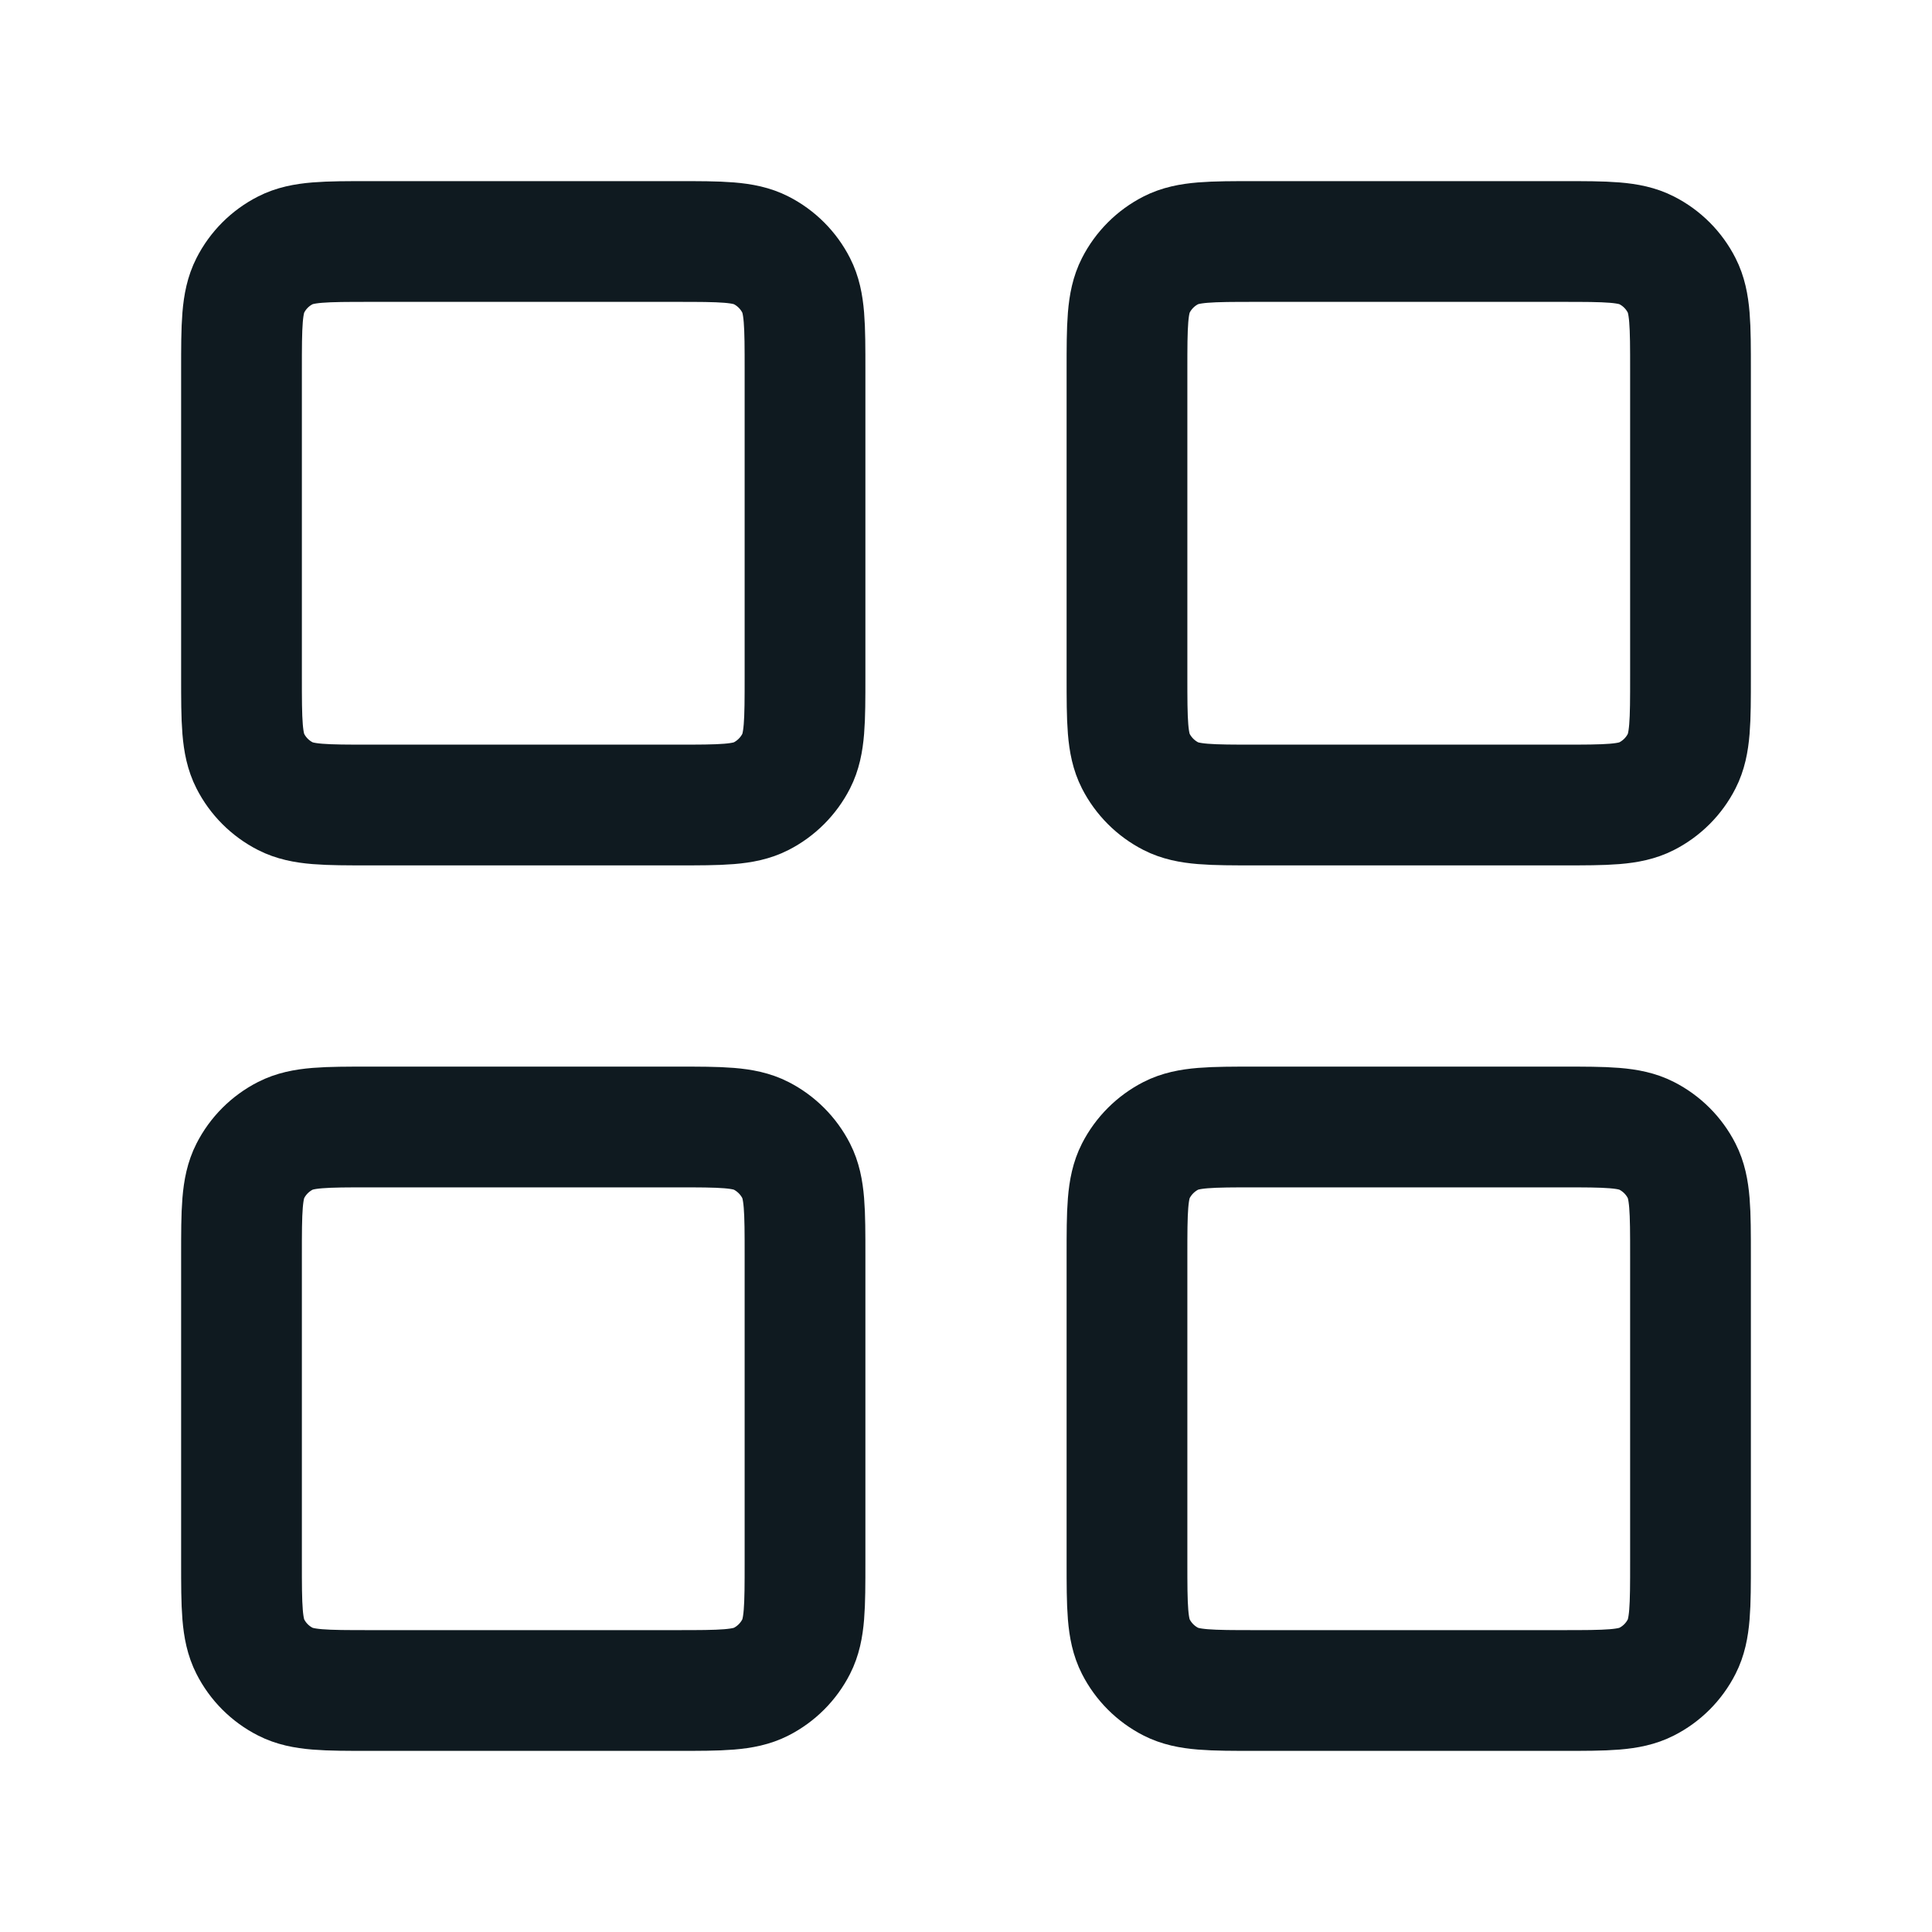 <svg viewBox="0 0 40 40" fill="none" xmlns="http://www.w3.org/2000/svg">
<path d="M14 5L7.667 5C6.733 5 6.267 5 5.91 5.182C5.596 5.341 5.341 5.596 5.182 5.91C5 6.267 5 6.733 5 7.667L5 14C5 14.933 5 15.4 5.182 15.757C5.341 16.07 5.596 16.325 5.91 16.485C6.267 16.667 6.733 16.667 7.667 16.667H14C14.933 16.667 15.4 16.667 15.757 16.485C16.07 16.325 16.325 16.07 16.485 15.757C16.667 15.4 16.667 14.933 16.667 14V7.667C16.667 6.733 16.667 6.267 16.485 5.91C16.325 5.596 16.07 5.341 15.757 5.182C15.4 5 14.933 5 14 5Z" stroke="#0F1A20" stroke-width="2.5" stroke-linecap="round" stroke-linejoin="round"/>
<path d="M32.333 5L26 5C25.067 5 24.6 5 24.243 5.182C23.93 5.341 23.675 5.596 23.515 5.91C23.333 6.267 23.333 6.733 23.333 7.667V14C23.333 14.933 23.333 15.4 23.515 15.757C23.675 16.07 23.93 16.325 24.243 16.485C24.6 16.667 25.067 16.667 26 16.667H32.333C33.267 16.667 33.733 16.667 34.09 16.485C34.404 16.325 34.659 16.07 34.818 15.757C35 15.4 35 14.933 35 14V7.667C35 6.733 35 6.267 34.818 5.91C34.659 5.596 34.404 5.341 34.09 5.182C33.733 5 33.267 5 32.333 5Z" stroke="#0F1A20" stroke-width="2.5" stroke-linecap="round" stroke-linejoin="round"/>
<path d="M32.333 23.333H26C25.067 23.333 24.6 23.333 24.243 23.515C23.93 23.675 23.675 23.93 23.515 24.243C23.333 24.6 23.333 25.067 23.333 26V32.333C23.333 33.267 23.333 33.733 23.515 34.09C23.675 34.404 23.93 34.659 24.243 34.818C24.6 35 25.067 35 26 35H32.333C33.267 35 33.733 35 34.09 34.818C34.404 34.659 34.659 34.404 34.818 34.09C35 33.733 35 33.267 35 32.333V26C35 25.067 35 24.6 34.818 24.243C34.659 23.93 34.404 23.675 34.09 23.515C33.733 23.333 33.267 23.333 32.333 23.333Z" stroke="#0F1A20" stroke-width="2.5" stroke-linecap="round" stroke-linejoin="round"/>
<path d="M14 23.333H7.667C6.733 23.333 6.267 23.333 5.91 23.515C5.596 23.675 5.341 23.93 5.182 24.243C5 24.6 5 25.067 5 26L5 32.333C5 33.267 5 33.733 5.182 34.09C5.341 34.404 5.596 34.659 5.91 34.818C6.267 35 6.733 35 7.667 35H14C14.933 35 15.4 35 15.757 34.818C16.07 34.659 16.325 34.404 16.485 34.09C16.667 33.733 16.667 33.267 16.667 32.333V26C16.667 25.067 16.667 24.6 16.485 24.243C16.325 23.93 16.07 23.675 15.757 23.515C15.4 23.333 14.933 23.333 14 23.333Z" stroke="#0F1A20" stroke-width="2.5" stroke-linecap="round" stroke-linejoin="round"/>
</svg>
